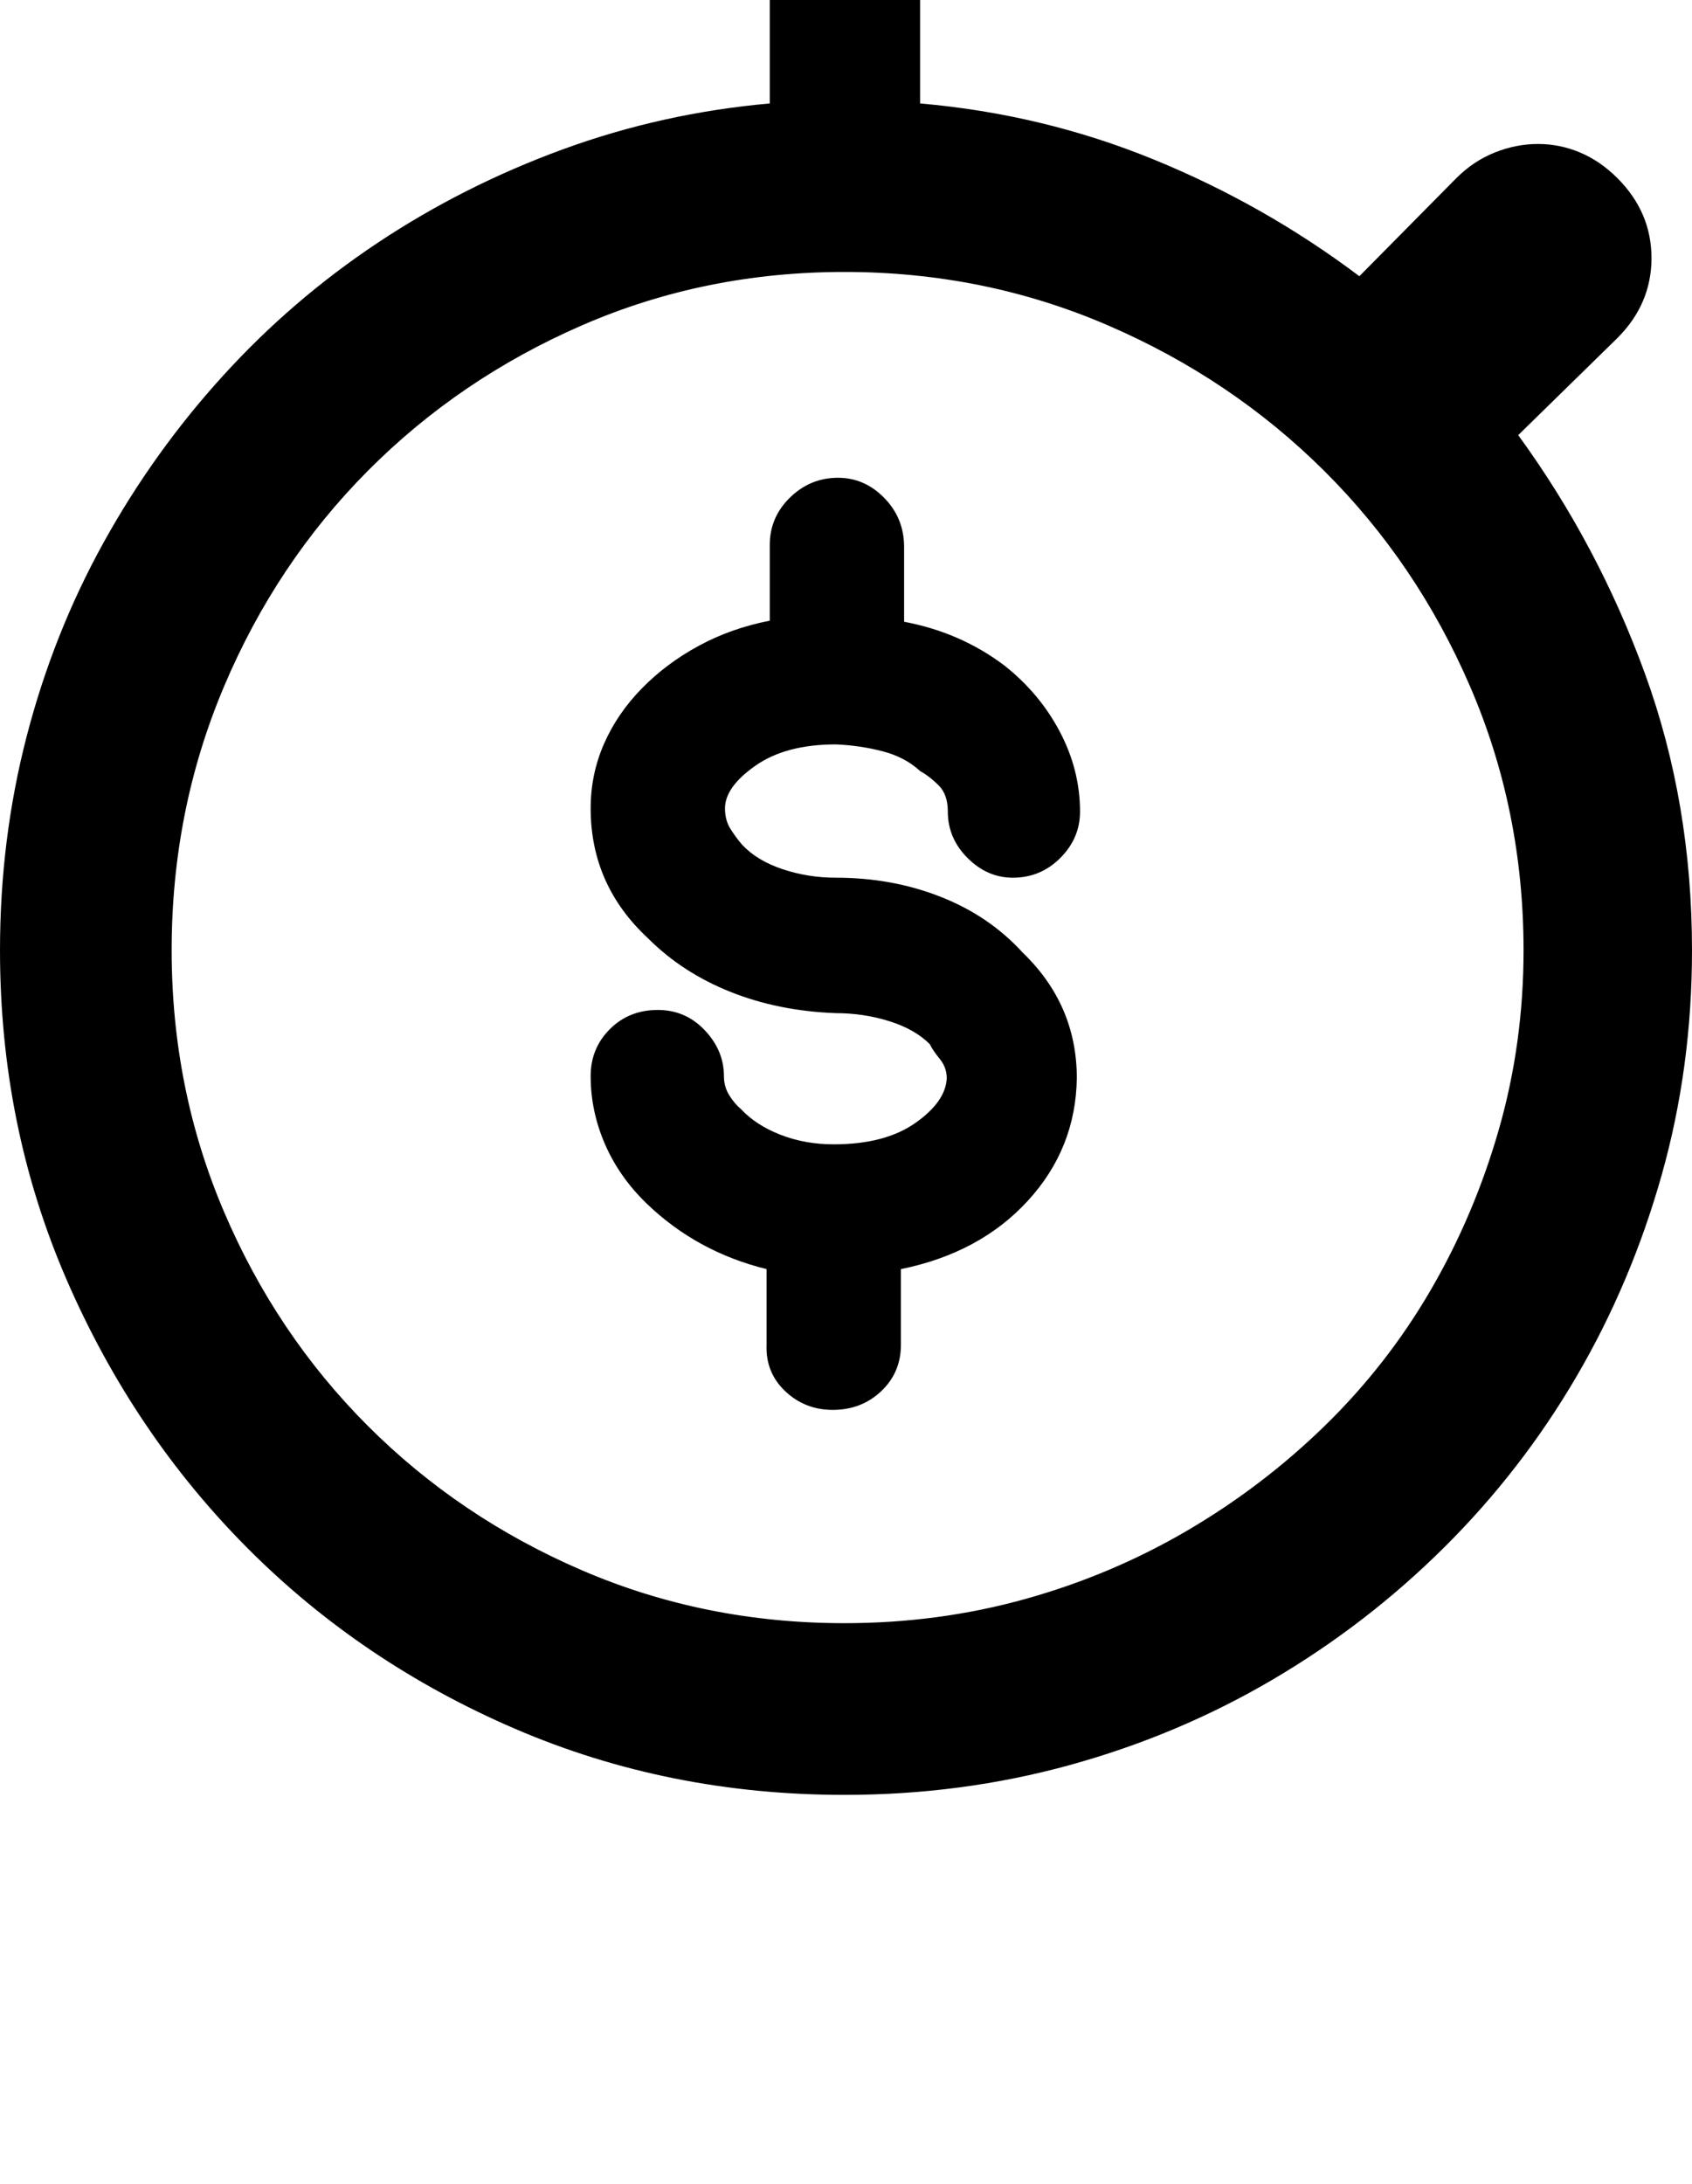 <svg xmlns="http://www.w3.org/2000/svg" viewBox="0 0 1587 2048"><path d="M0 891q0-104 25-200.5T97 509t112-156.5 145.5-125T528 140t194-43V-78h-69q-30 0-51-21t-21-50 21-49.5 51-20.5h283q29 0 47.5 21t18.5 49q0 29-18.5 50T936-78h-73V97q115 10 219 52.5T1275 259l91-92q16-16 36-24t40.5-8 39.5 8 35 24q32 32 32 75t-32 75l-93 91q75 103 119 224t44 259q0 110-28.5 211t-80 189-124 160-161 124-190 80-211.5 28q-165 0-309-62t-251-169.5T62.5 1200 0 891zm161 0q0 130 49 245t135 201 201 135.5 246 49.5q88 0 169-22.5t152-64 129.5-98.5 99.5-127.5 64-151 23-167.5q0-131-50-247t-137-202.5T1039 305t-247-50-246 50-201 136.5T210 644t-49 247zm393 118q0-26 18-44t45-18q26 0 44 19t18 43q0 10 5 18t11 13q14 15 37 24t50 9q48 0 76.5-20t29.5-42q0-10-6.5-18t-9.5-14q-14-14-38-21.5t-50-7.5q-54-2-99-20t-77-50q-54-50-54-122 0-32 12.5-60.5t35.5-52 53.5-40T722 582v-71q0-26 19-44.5t45-18.5q25 0 43.5 19t18.5 46v70q53 10 94 41 33 26 52 62t19 75q0 25-18.5 43.5T950 823q-24 0-42.5-18.5T889 761q0-16-8.5-24.5T863 723q-14-13-35-18.5t-44-6.5q-47 0-75.5 20T680 758q0 11 5 19t11 15q14 15 38 23t50 8q53 0 98.5 18t76.5 52q51 49 51 118-1 66-46 115t-119 64v71q0 26-18.5 43.5T781 1322q-26 0-44.5-17.5T719 1261v-71q-65-16-112-61-26-25-39.5-56t-13.5-64z"/></svg>